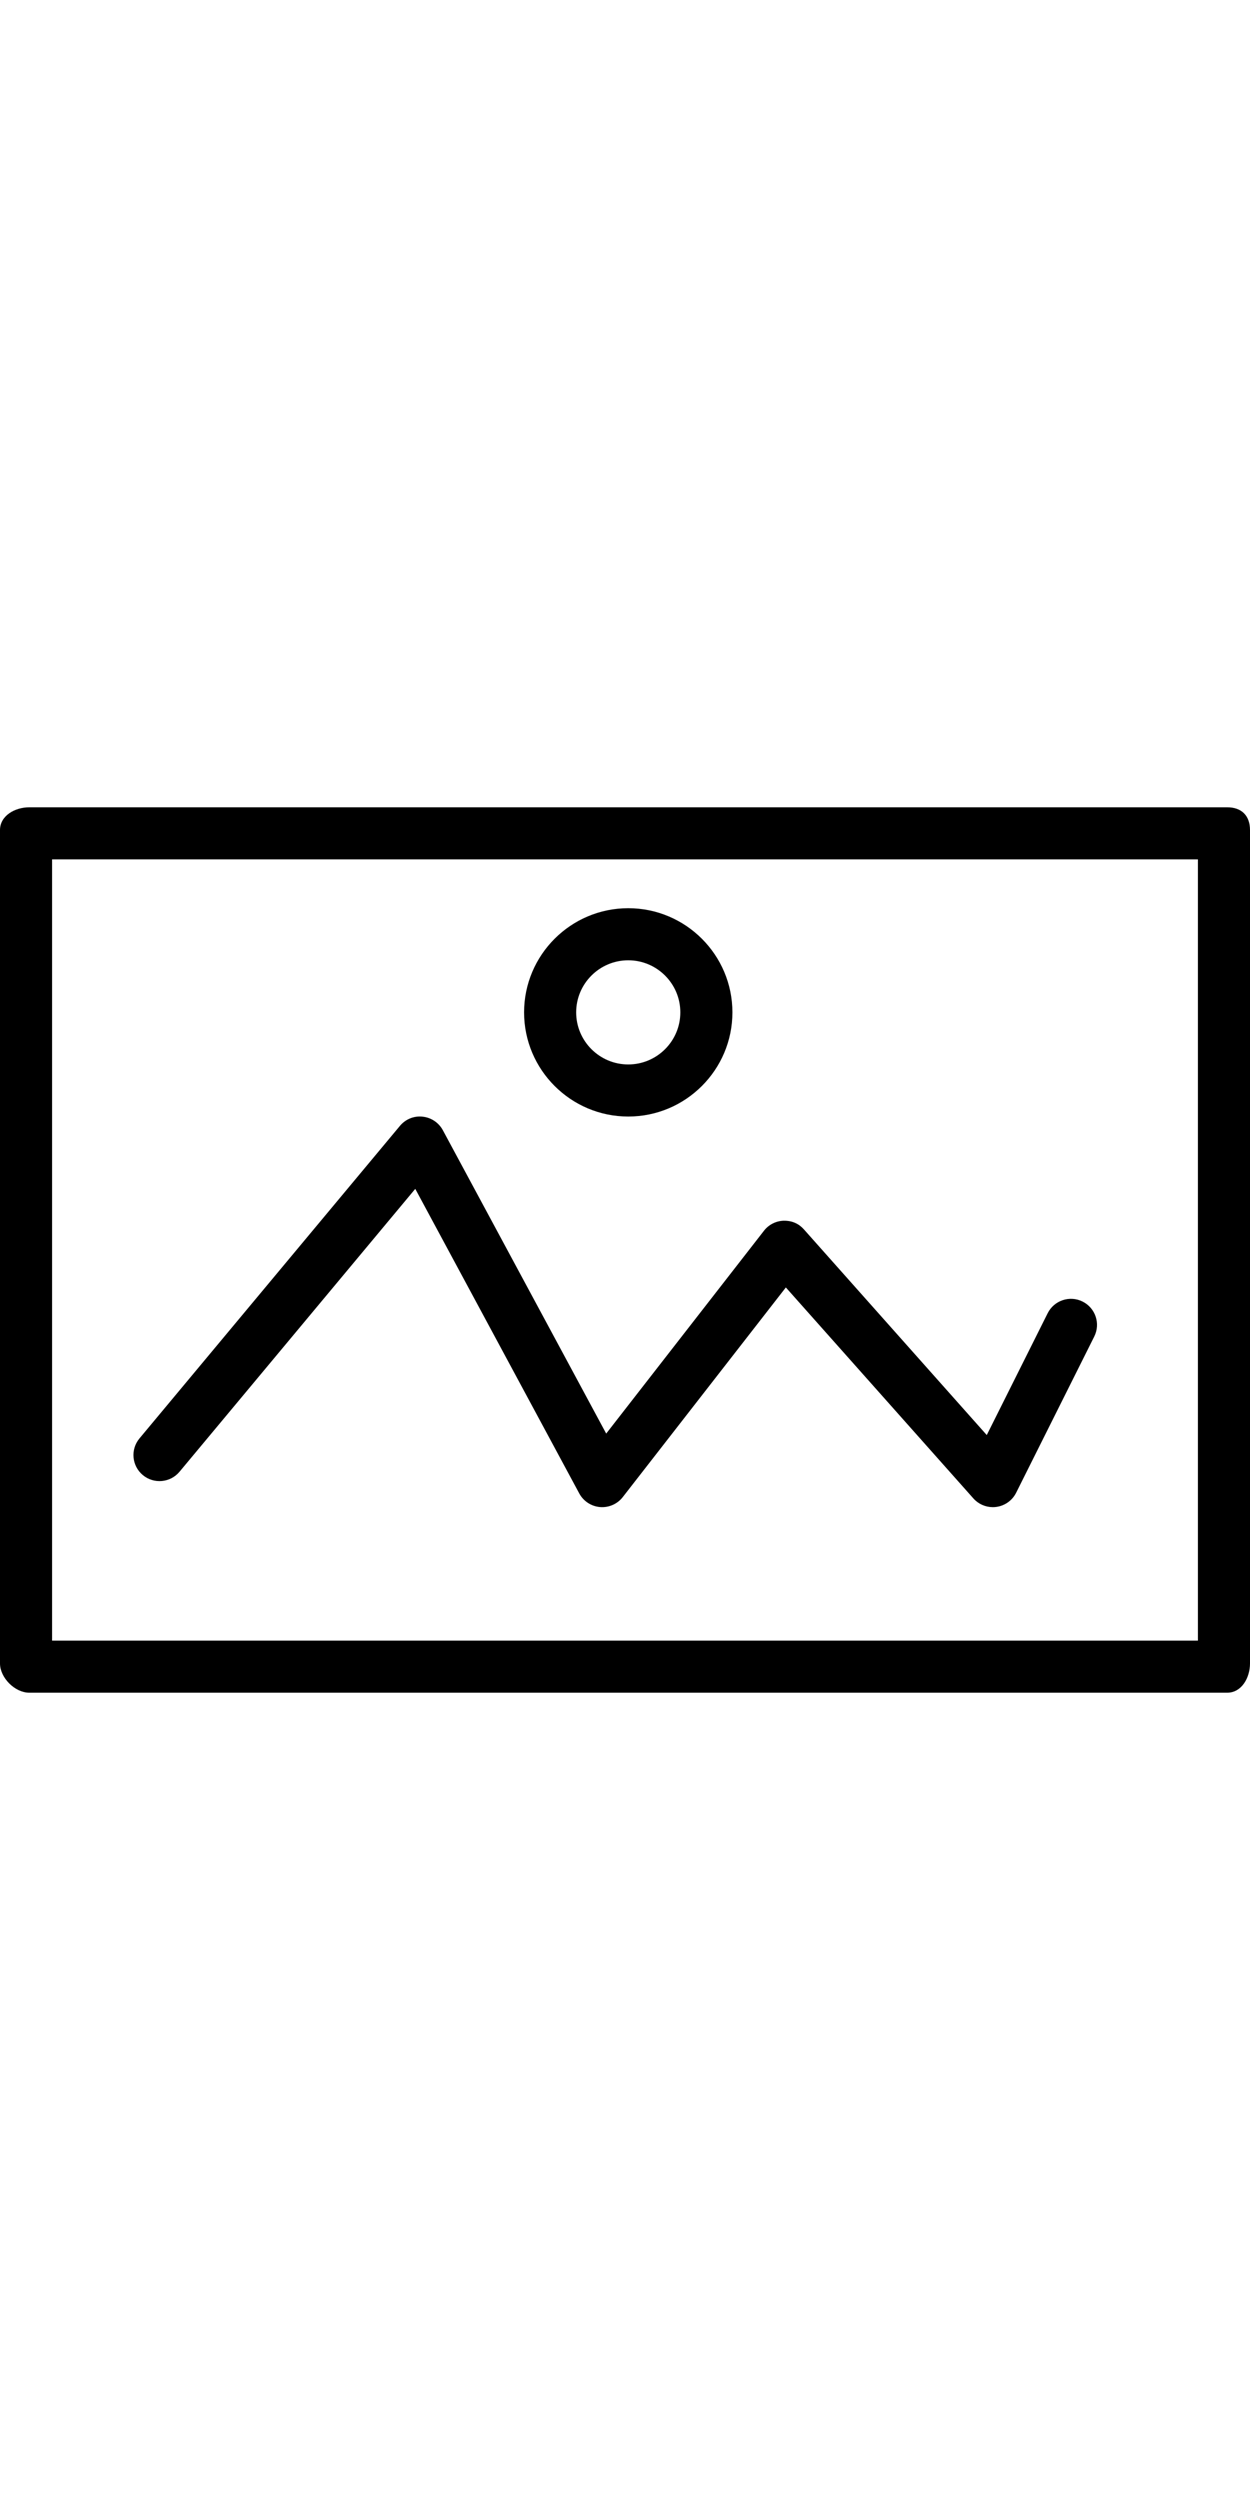       <svg
              fill="#000000"
              height="48px"
              width="24px"
              version="1.1"
              id="Layer_1"
              xmlns="http://www.w3.org/2000/svg"
              viewBox="0 0 512 512"
            >
              <g id="SVGRepo_bgCarrier" stroke-width="0"></g>
              <g
                id="SVGRepo_tracerCarrier"
                stroke-linecap="round"
                stroke-linejoin="round"
              ></g>
              <g id="SVGRepo_iconCarrier">
                {" "}
                <g>
                  {" "}
                  <g>
                    {" "}
                    <path d="M502.667,74.667H12c-5.896,0-12,3.443-12,9.333v341.333c0,5.891,6.104,12,12,12h490.667c5.896,0,9.333-6.109,9.333-12V84 C512,78.109,508.562,74.667,502.667,74.667z M490.667,416H21.333V96h469.333V416z"></path>{" "}
                  </g>{" "}
                </g>{" "}
                <g>
                  {" "}
                  <g>
                    {" "}
                    <path d="M443.438,277.125c-5.26-2.635-11.667-0.5-14.313,4.771l-24.948,49.906l-74.875-84.224 c-2.094-2.365-4.865-3.635-8.323-3.573c-3.167,0.104-6.125,1.609-8.062,4.114l-64.615,83.078l-66.906-124.255 c-1.688-3.12-4.802-5.203-8.323-5.557c-3.604-0.385-7,1.063-9.271,3.787l-106.667,128c-3.771,4.526-3.156,11.25,1.365,15.021 c4.542,3.776,11.261,3.151,15.031-1.365l96.563-115.875l67.177,124.771c1.719,3.177,4.917,5.271,8.51,5.573 c3.552,0.297,7.094-1.234,9.302-4.083l66.802-85.875l76.813,86.417c2.031,2.292,4.948,3.578,7.969,3.578 c0.469,0,0.927-0.031,1.396-0.094c3.51-0.463,6.563-2.635,8.146-5.802l32-64C450.844,286.167,448.708,279.761,443.438,277.125z"></path>{" "}
                  </g>{" "}
                </g>{" "}
                <g>
                  {" "}
                  <g>
                    {" "}
                    <path d="M257.333,116c-23.531,0-42.667,19.141-42.667,42.667c0,23.526,19.135,42.667,42.667,42.667 c23.531,0,42.667-19.141,42.667-42.667C300,135.141,280.865,116,257.333,116z M257.333,180c-11.76,0-21.333-9.568-21.333-21.333 c0-11.766,9.573-21.333,21.333-21.333c11.761,0,21.333,9.568,21.333,21.333C278.667,170.432,269.094,180,257.333,180z"></path>{" "}
                  </g>{" "}
                </g>{" "}
              </g>
            </svg>
